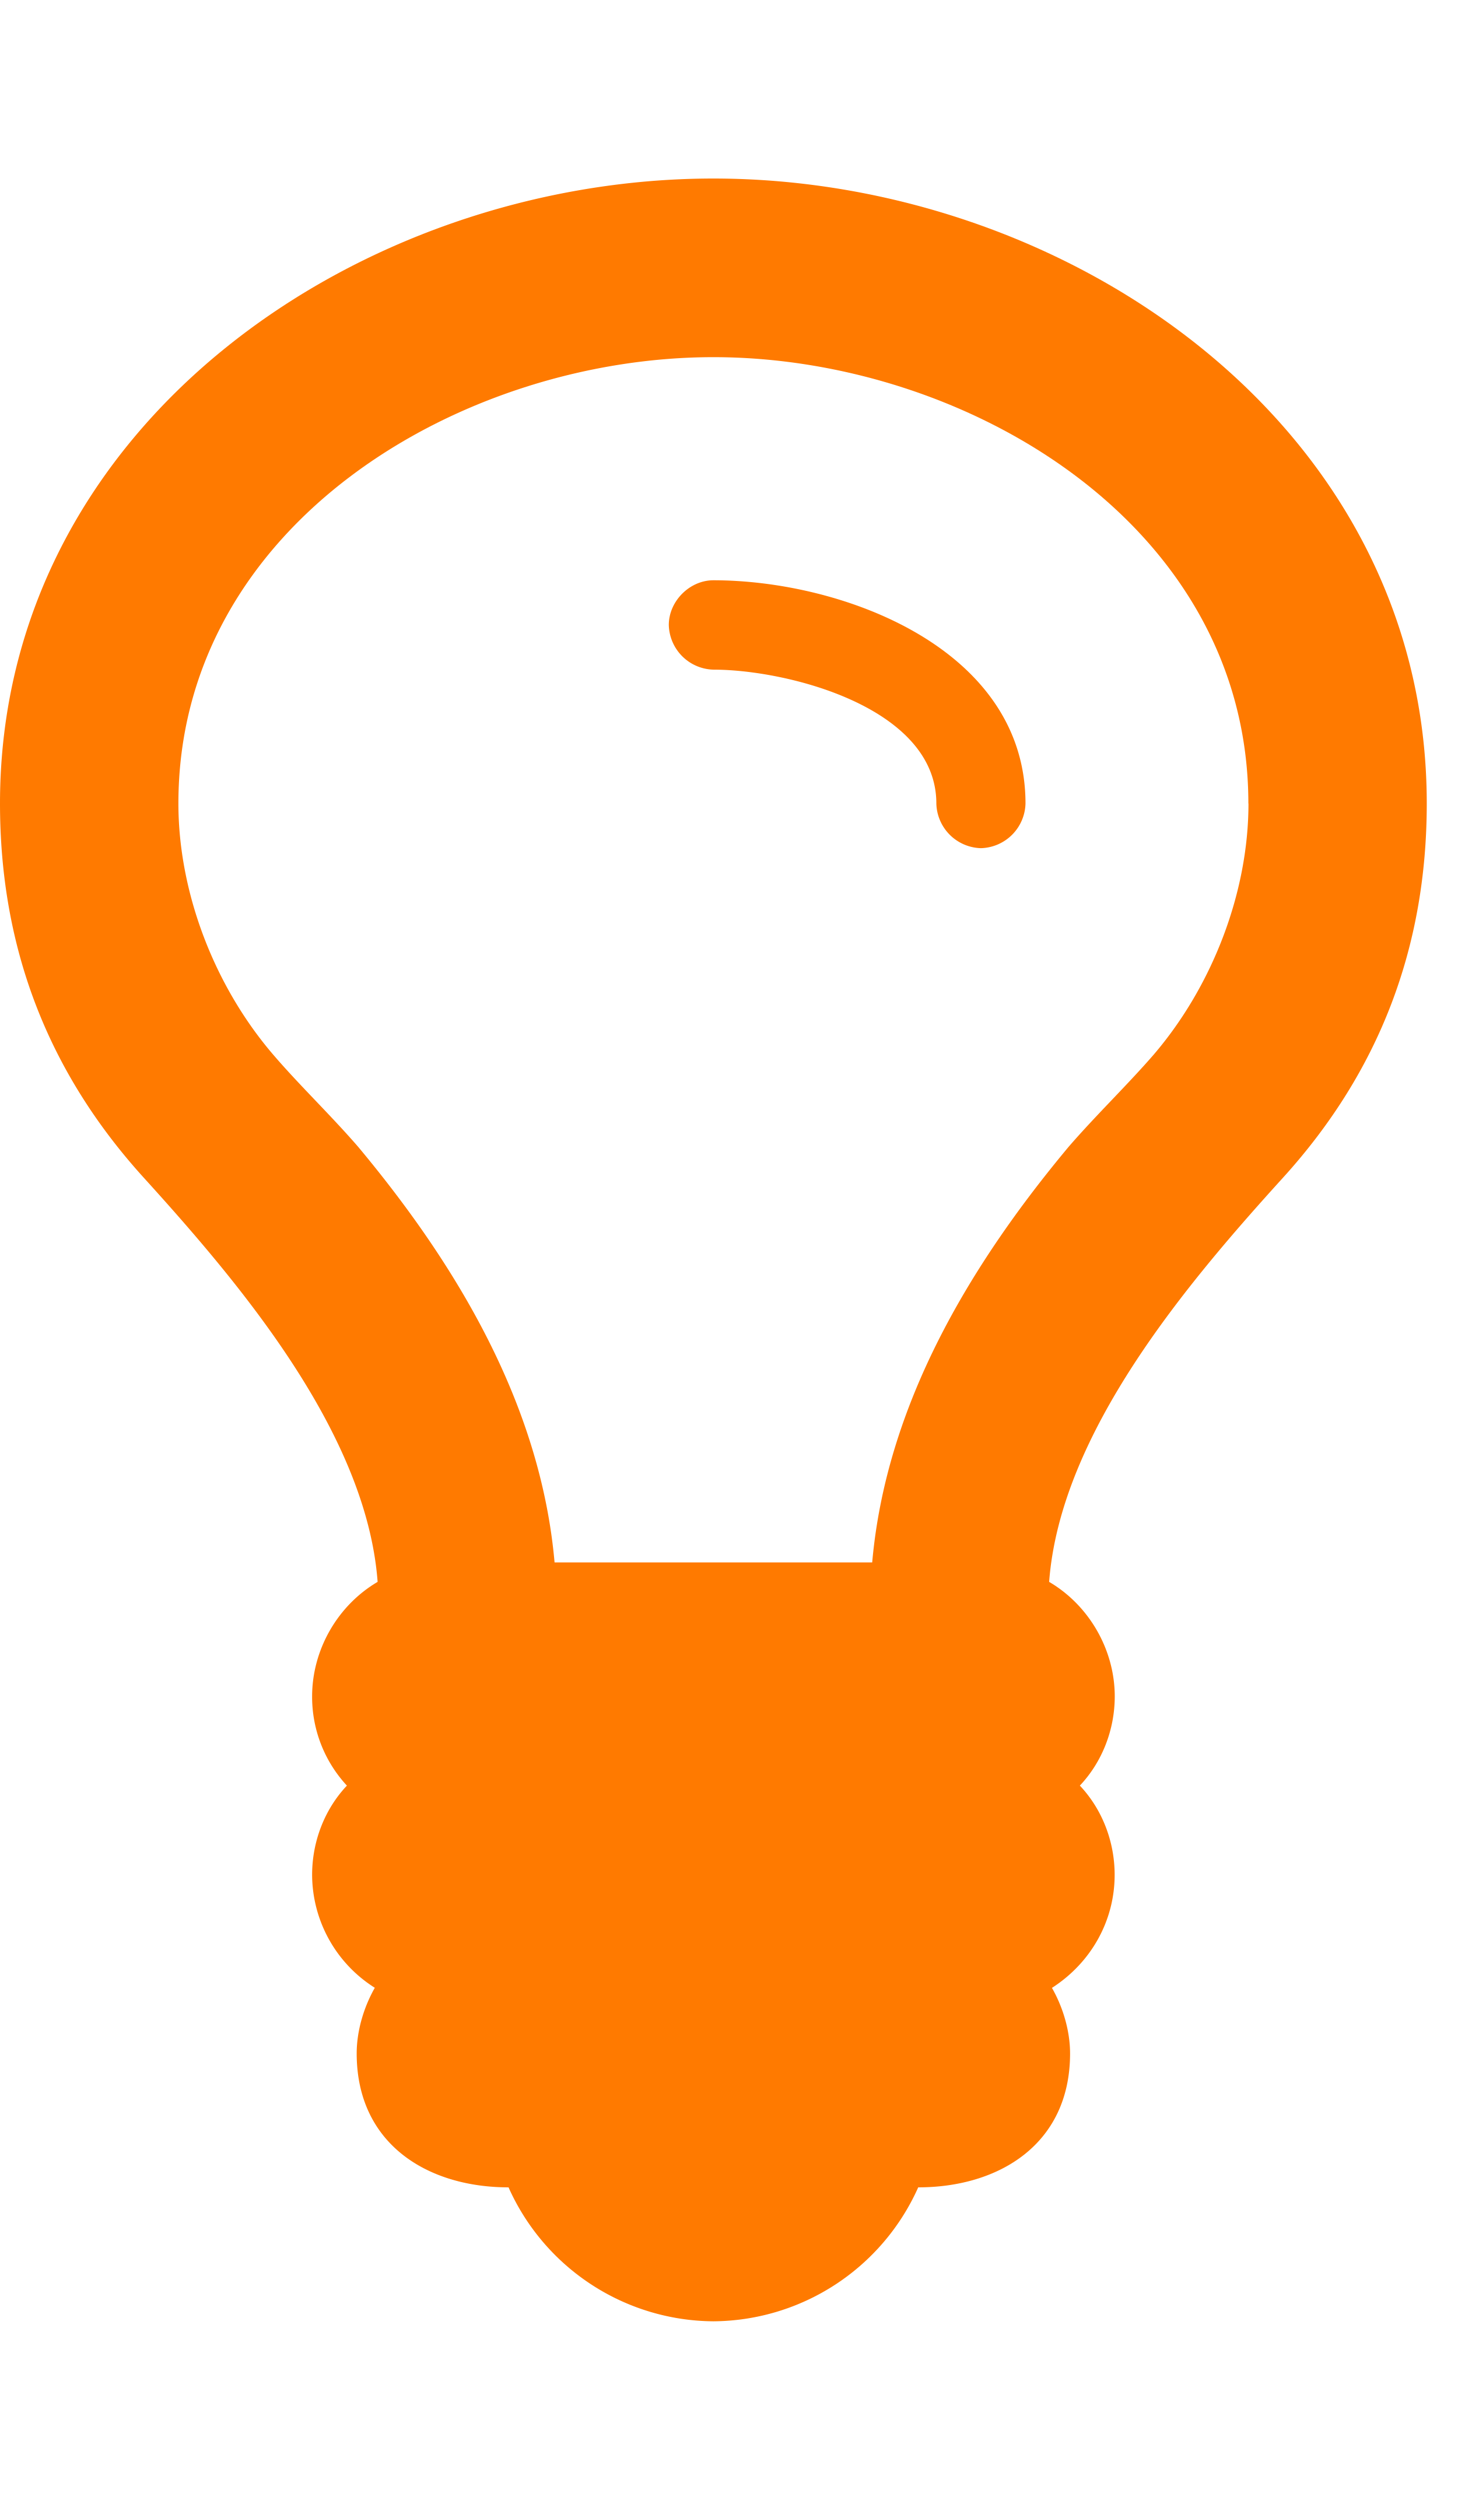 <svg width="14" height="24" fill="none" xmlns="http://www.w3.org/2000/svg"><g clip-path="url(#clip0)"><path d="M9.847 7.714a.44.44 0 01-.428.429.44.44 0 01-.428-.429c0-.924-1.432-1.285-2.141-1.285A.44.44 0 016.422 6c0-.228.2-.429.428-.429 1.244 0 2.997.657 2.997 2.143zm2.14 0c0-2.678-2.715-4.285-5.137-4.285-2.422 0-5.137 1.607-5.137 4.285 0 .857.347 1.755.91 2.411.253.295.548.576.815.884.95 1.138 1.753 2.478 1.887 3.991h3.05c.134-1.513.937-2.853 1.887-3.991.267-.308.561-.59.816-.884.562-.656.91-1.554.91-2.41zm1.713 0c0 1.38-.455 2.572-1.378 3.59-.923 1.017-2.14 2.45-2.248 3.883.388.228.63.657.63 1.099 0 .321-.121.63-.335.857.214.227.334.536.334.857 0 .442-.227.844-.602 1.085.107.187.174.415.174.63 0 .87-.682 1.285-1.458 1.285a2.17 2.17 0 01-1.967 1.286A2.17 2.17 0 014.883 21c-.776 0-1.458-.415-1.458-1.286 0-.214.067-.442.174-.63A1.287 1.287 0 012.997 18c0-.321.12-.63.334-.857a1.252 1.252 0 01-.334-.857c0-.442.24-.87.629-1.099-.107-1.432-1.325-2.866-2.248-3.883C.455 10.286 0 9.094 0 7.714c0-3.643 3.465-6 6.85-6s6.85 2.357 6.85 6z" fill="#FF7A00"/></g><defs><clipPath id="clip0"><path fill="#fff" d="M0 0h13.7v24H0z"/></clipPath></defs></svg>